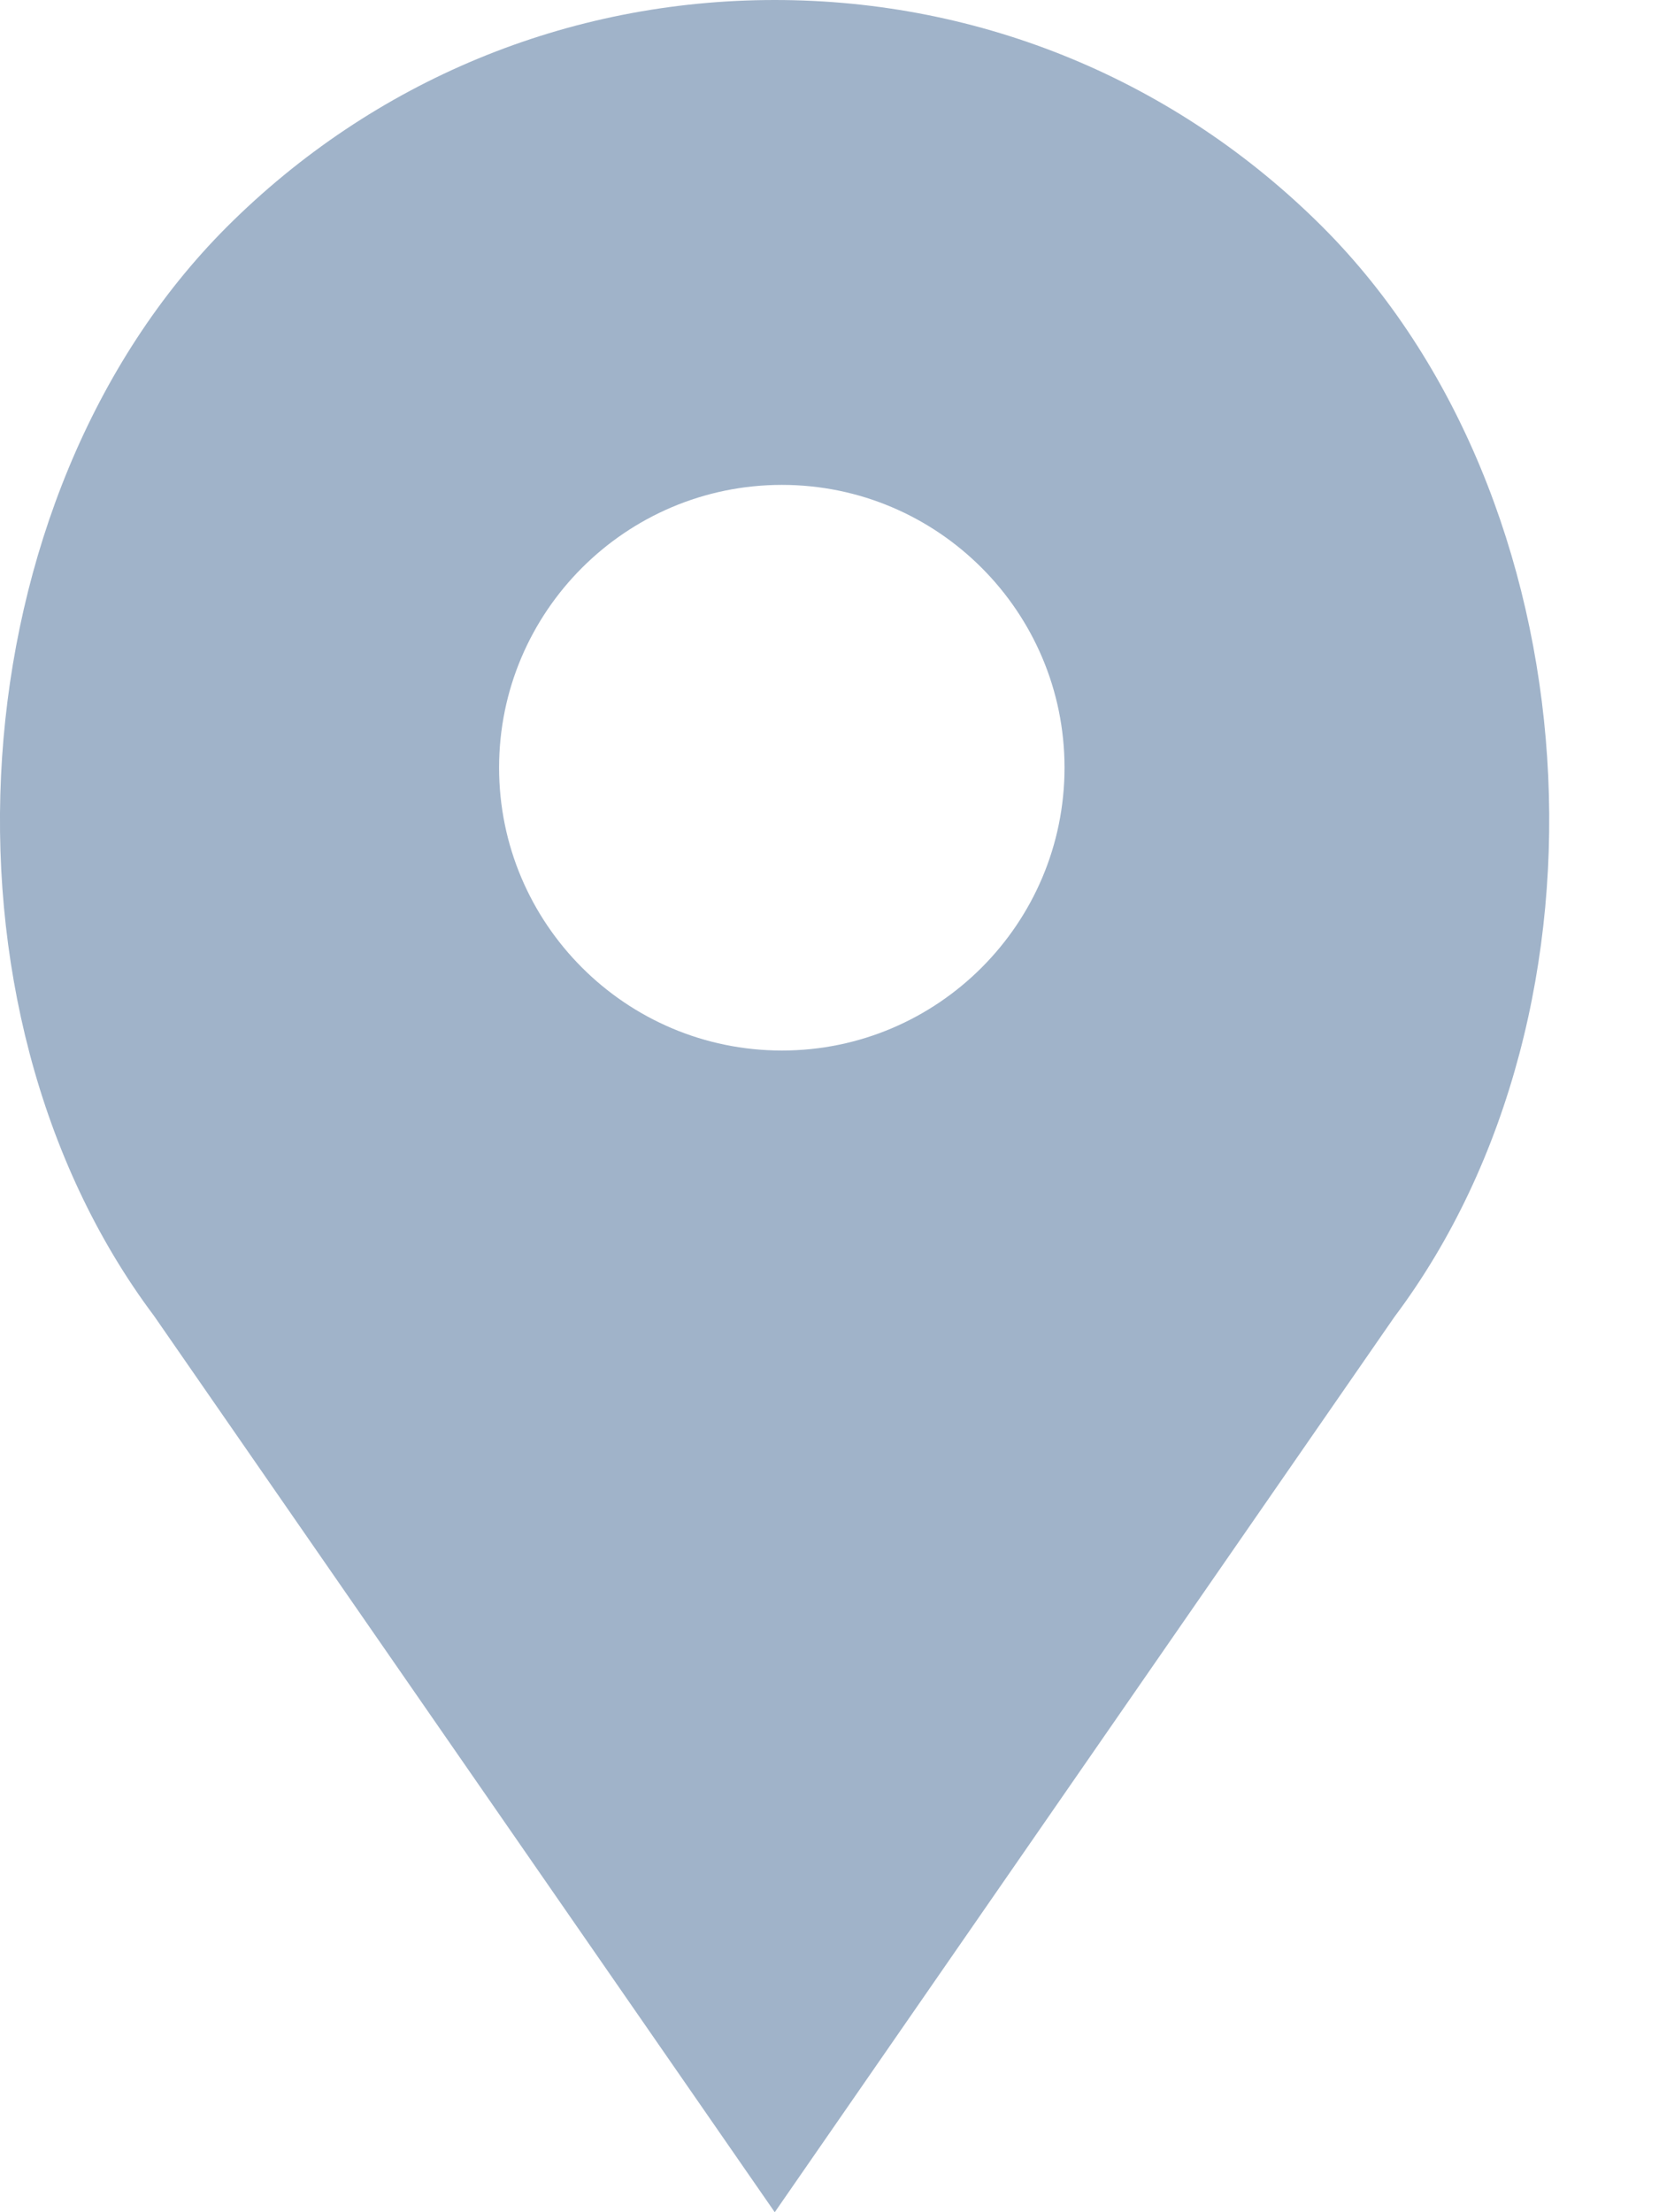 <?xml version="1.0" encoding="UTF-8" standalone="no"?><!DOCTYPE svg PUBLIC "-//W3C//DTD SVG 1.1//EN" "http://www.w3.org/Graphics/SVG/1.1/DTD/svg11.dtd"><svg width="100%" height="100%" viewBox="0 0 12 16" version="1.1" xmlns="http://www.w3.org/2000/svg" xmlns:xlink="http://www.w3.org/1999/xlink" xml:space="preserve" xmlns:serif="http://www.serif.com/" style="fill-rule:evenodd;clip-rule:evenodd;stroke-linejoin:round;stroke-miterlimit:1.414;"><path d="M9.566,1.641c-1.058,-1.057 -2.465,-1.641 -3.962,-1.641c-1.498,0 -2.905,0.584 -3.963,1.641c-1.958,1.959 -2.202,5.643 -0.527,7.876l4.49,6.483l4.482,-6.475c1.682,-2.241 1.438,-5.925 -0.52,-7.884Zm-3.91,5.957c-1.129,0 -2.046,-0.918 -2.046,-2.046c0,-1.127 0.917,-2.045 2.046,-2.045c1.127,0 2.044,0.918 2.044,2.045c0,1.128 -0.917,2.046 -2.044,2.046Z" style="fill:#a0b3c9;fill-rule:nonzero;"/></svg>